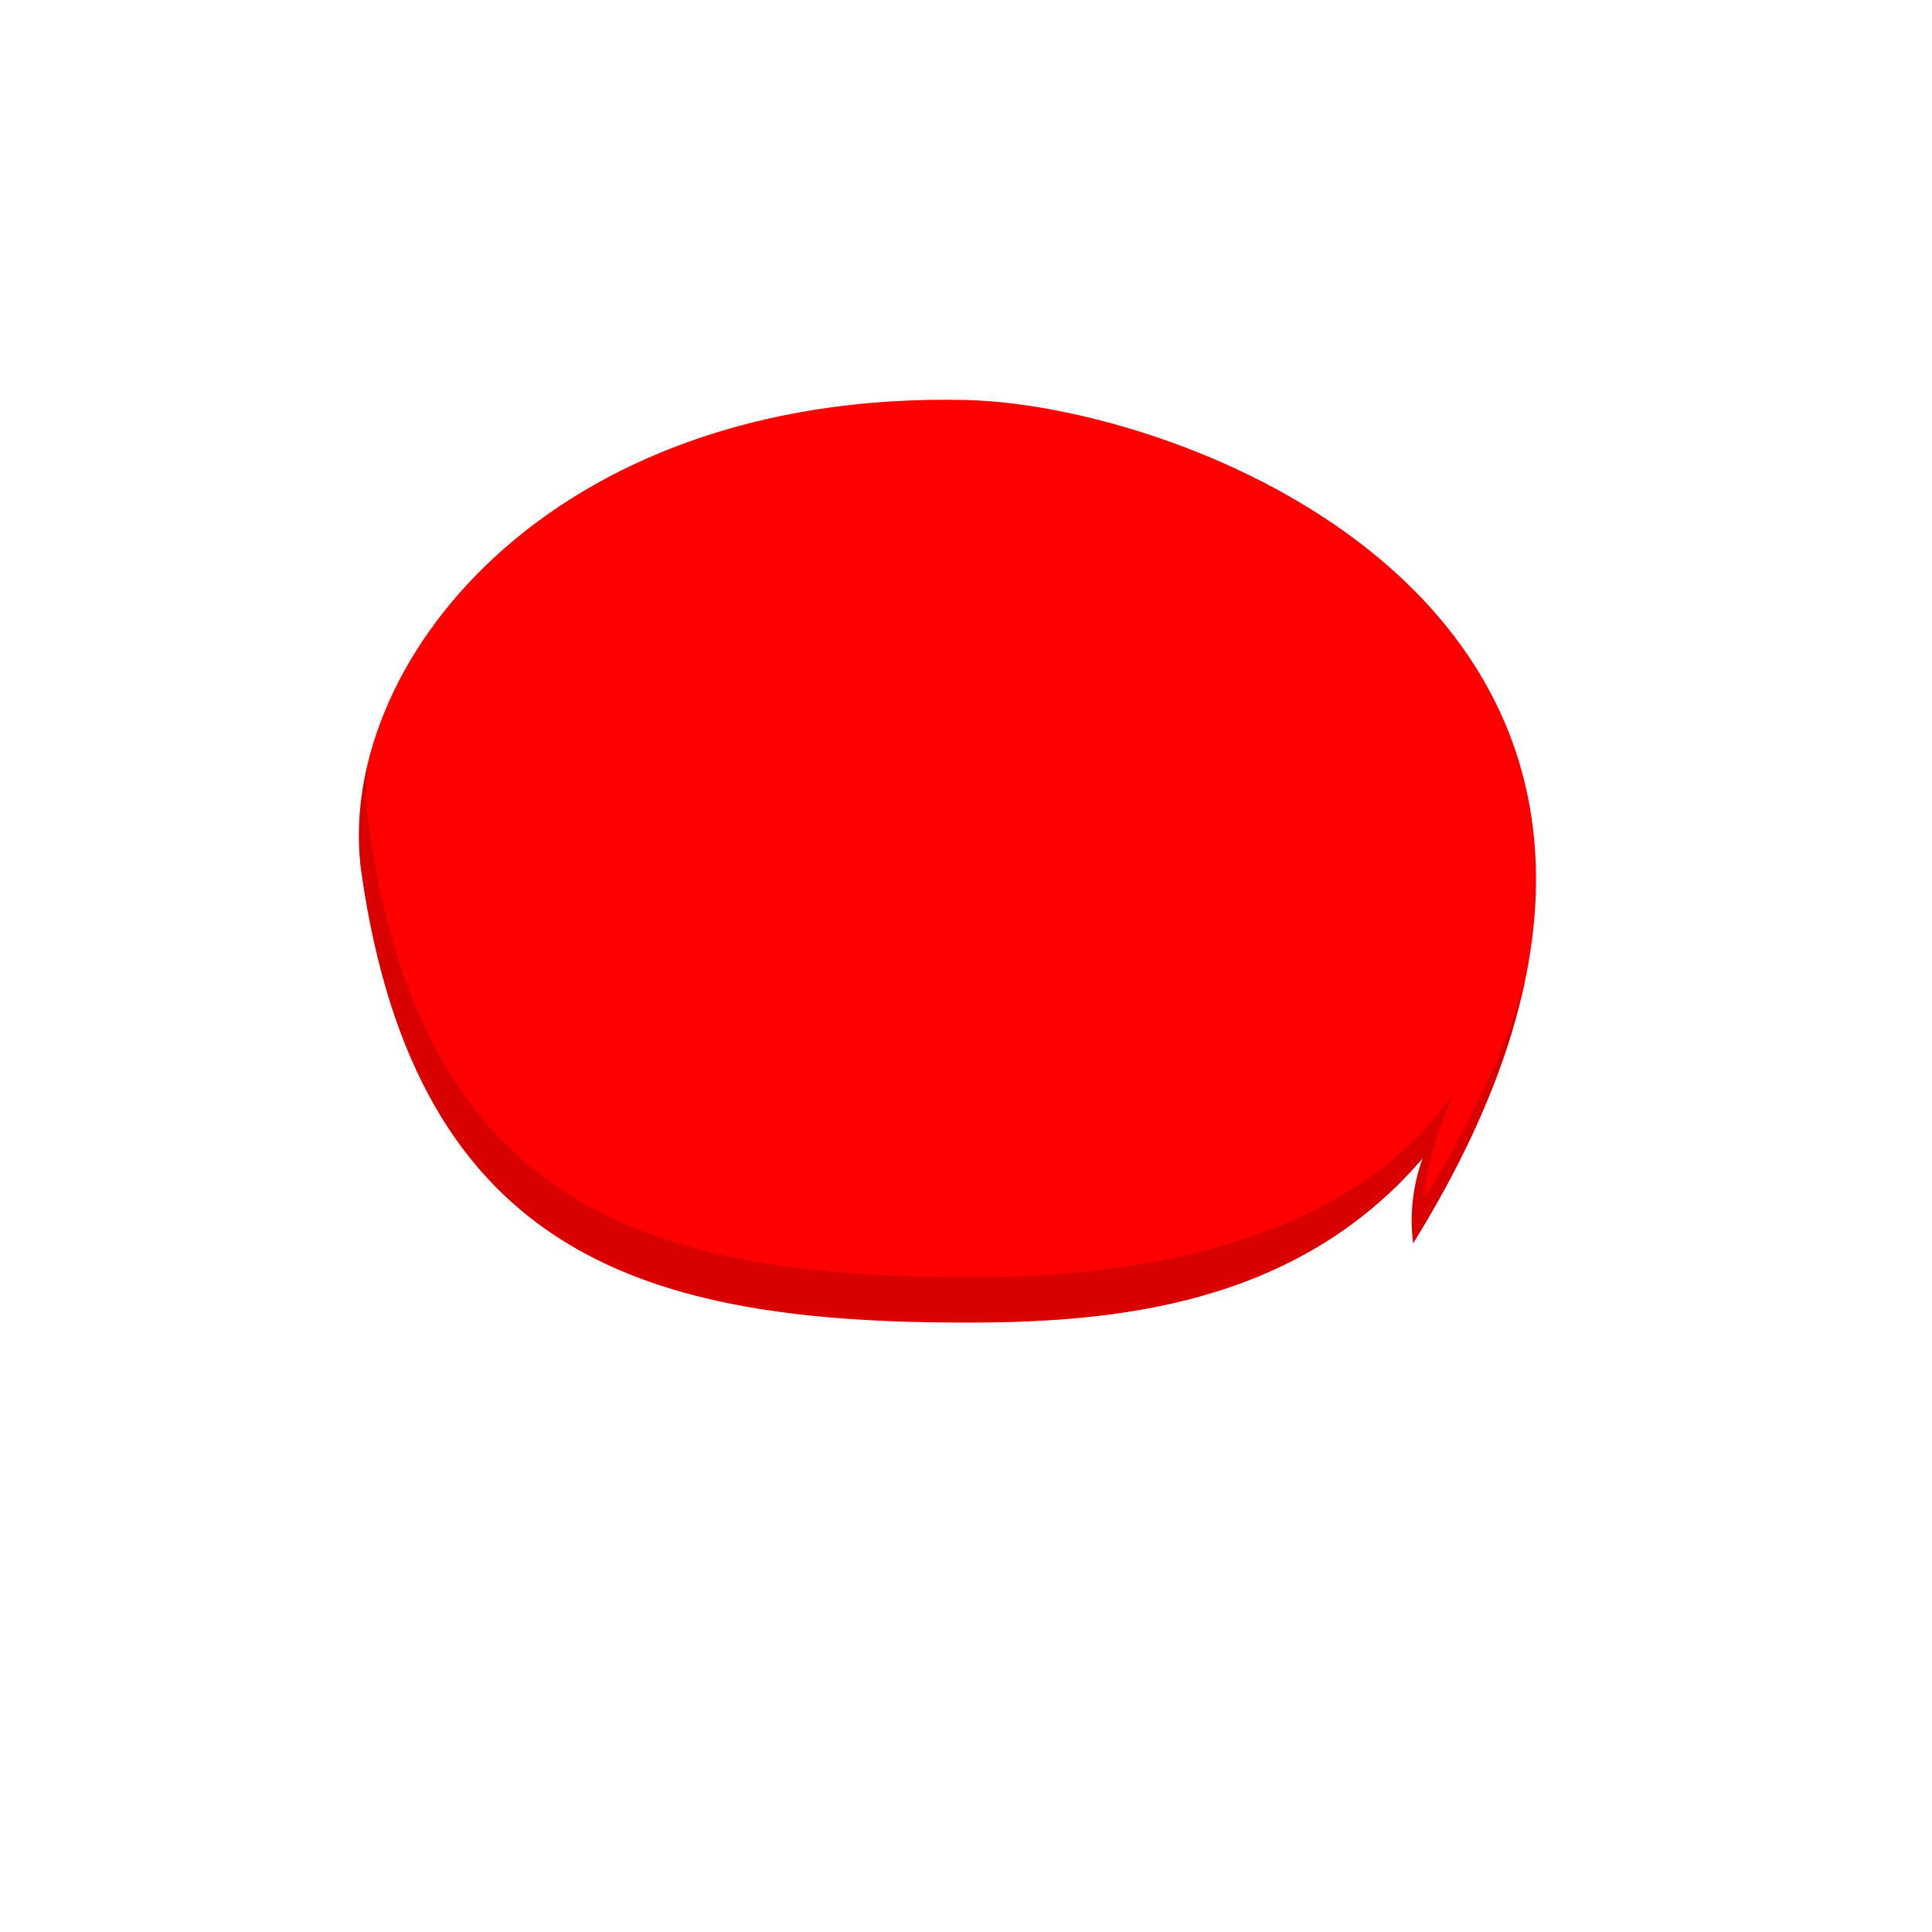 <svg viewBox="0 0 512 512" fill="none" xmlns="http://www.w3.org/2000/svg">
<path d="M256 350.5C295.501 350.5 343.501 346 377.002 307C374.501 314 373.501 321.5 374.501 329.5C474.501 168 317.985 107.414 256 106C144.624 103.459 88.024 177.387 95.815 231.5C110.5 333.5 172 350.5 256 350.5Z" fill="#FF0000"/>
<path fill-rule="evenodd" clip-rule="evenodd" d="M385.002 290C356.501 331 297.501 338.5 258 338.5C174 338.5 112.5 321.5 97.815 219.5C97.021 213.985 96.895 208.265 97.429 202.44C95.035 212.385 94.48 222.233 95.815 231.5C110.5 333.5 172 350.5 256 350.5C295.501 350.5 343.501 346 377.002 307C374.501 314 373.501 321.5 374.501 329.5C390.576 303.54 400.022 280.187 404.298 259.268C399.238 277.018 390.568 296.398 377.501 317.5C377.915 308.796 381.078 300.436 383.573 293.844C384.088 292.483 384.574 291.198 385.002 290Z" fill="black" fill-opacity="0.15"/>
</svg>
